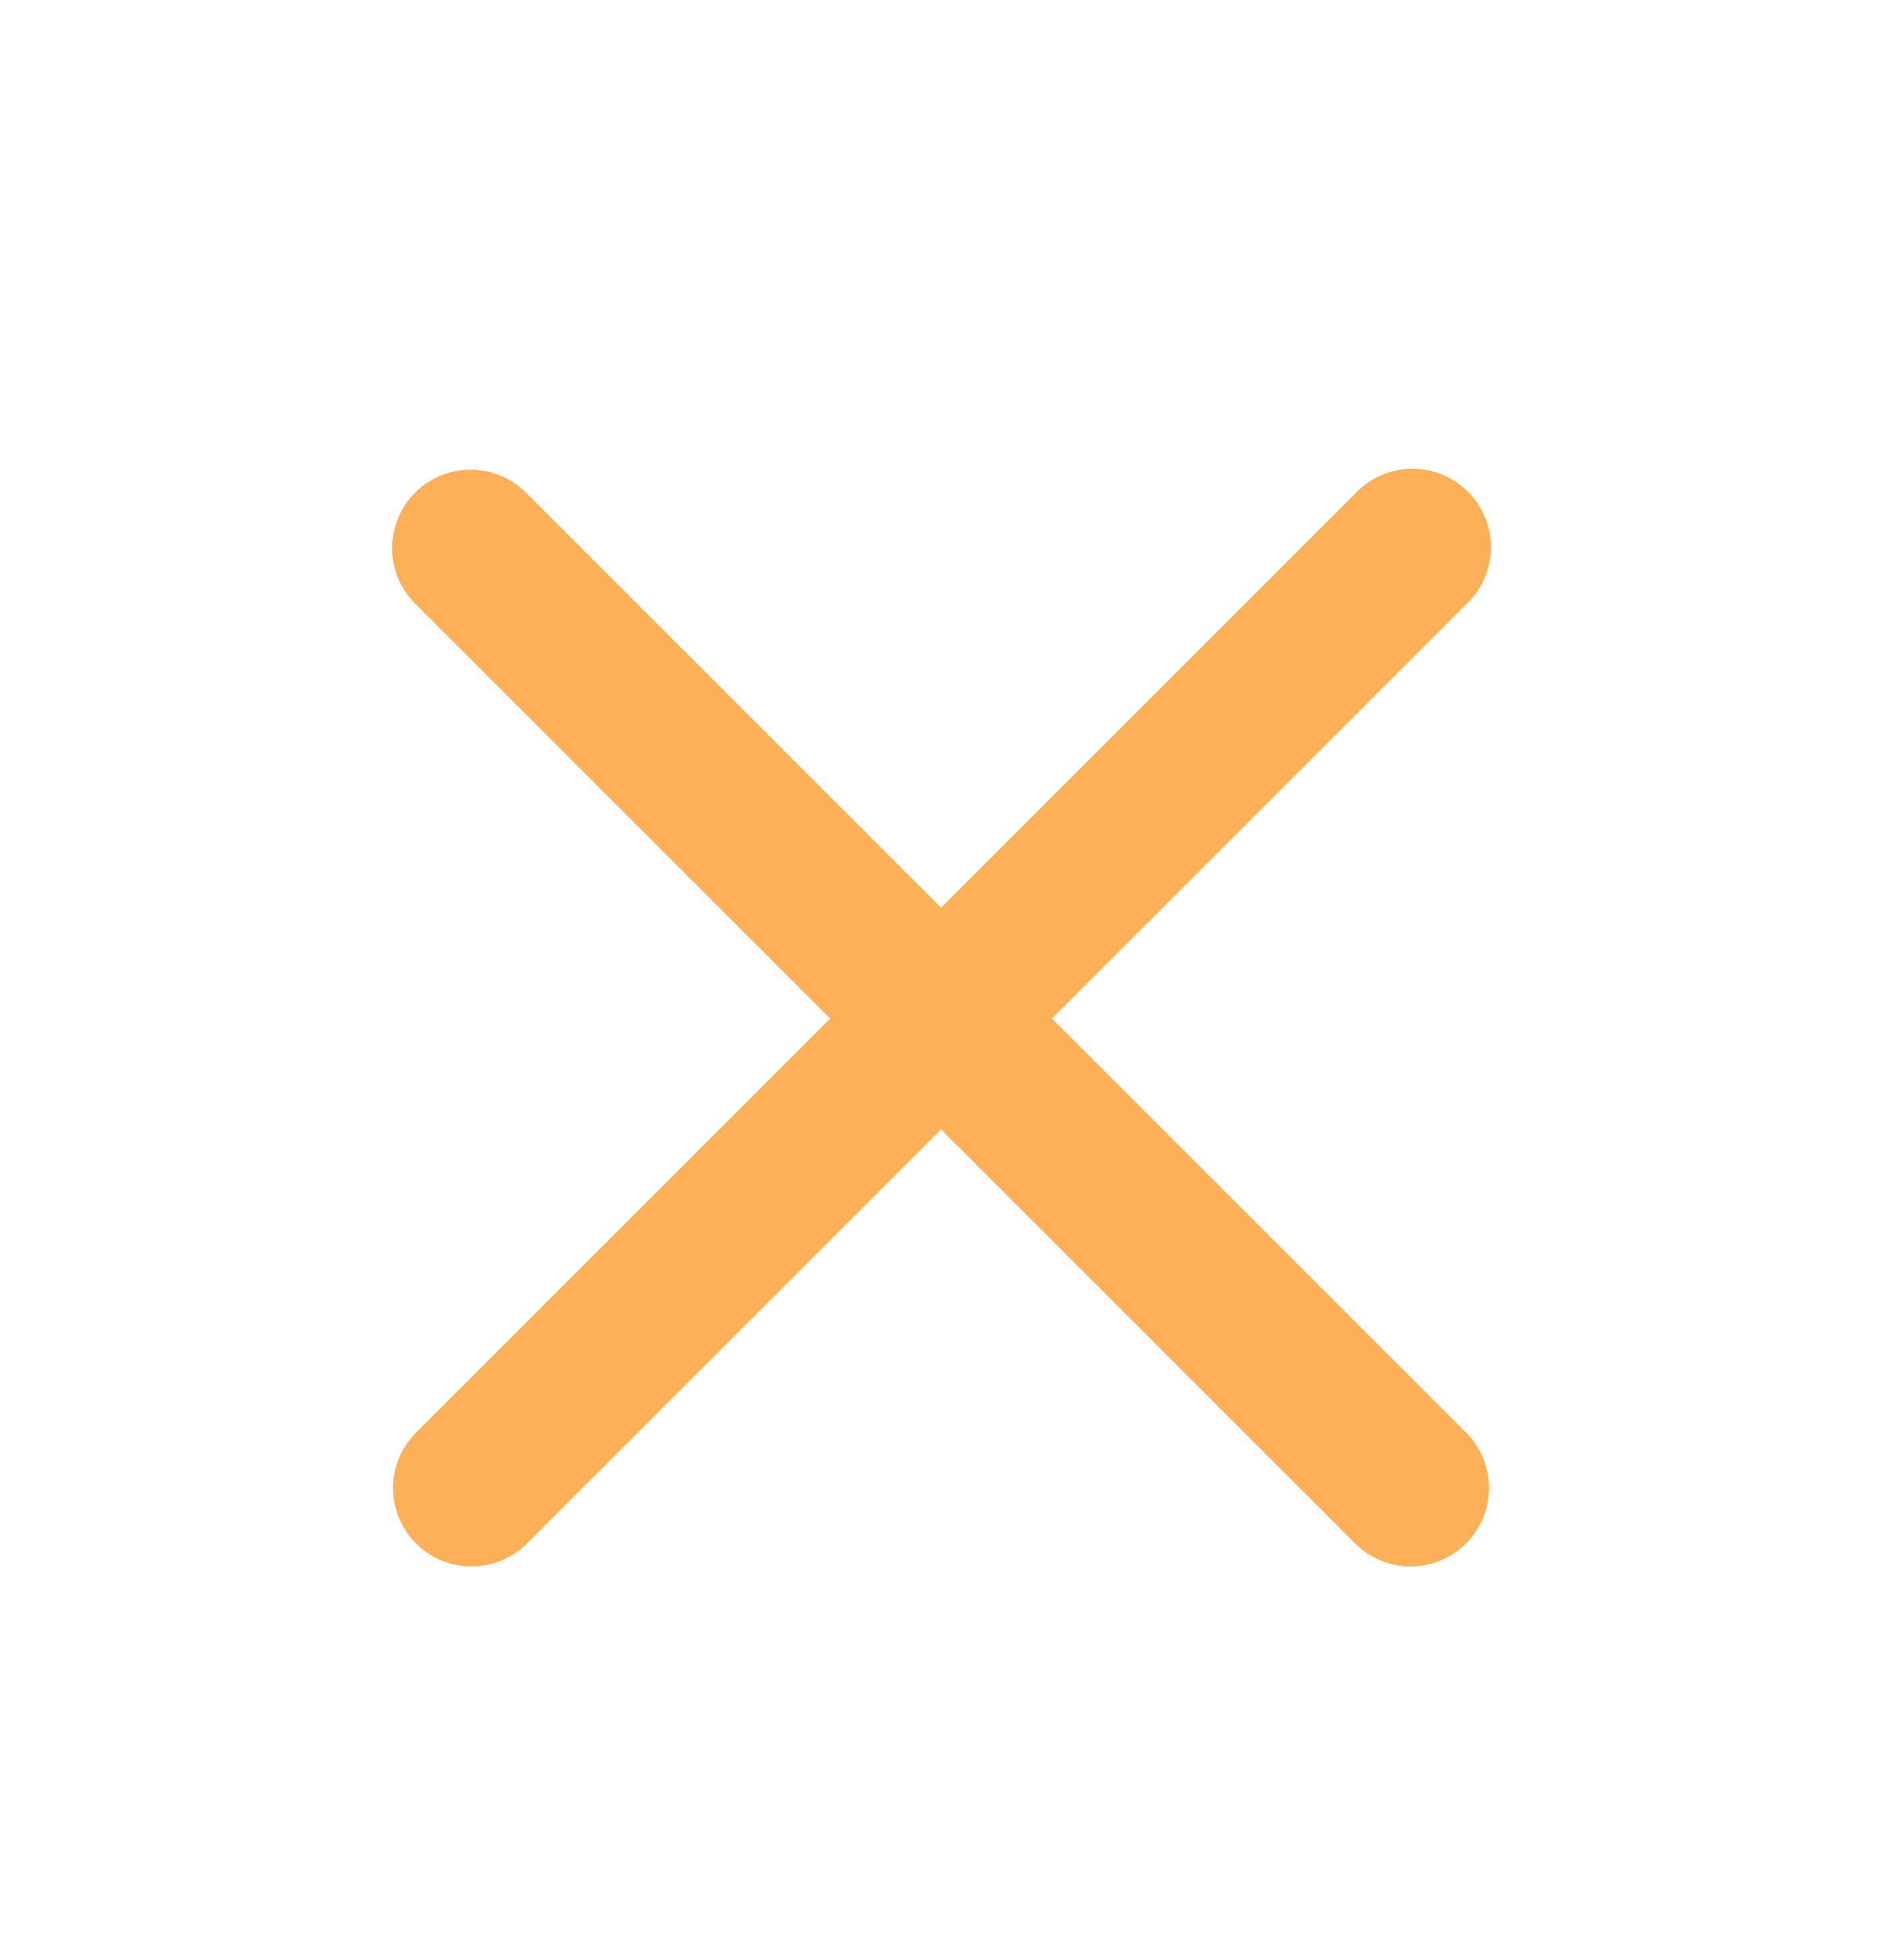 <svg width="24" height="25" fill="none" xmlns="http://www.w3.org/2000/svg"><path fill-rule="evenodd" clip-rule="evenodd" d="M5.293 6.284a1 1 0 011.414 0L12 11.577l5.293-5.293a1 1 0 111.414 1.414l-5.293 5.293 5.293 5.293a1 1 0 01-1.414 1.414L12 14.405l-5.293 5.293a1 1 0 01-1.414-1.414l5.293-5.293-5.293-5.293a1 1 0 010-1.414z" fill="#FEB058"/></svg>